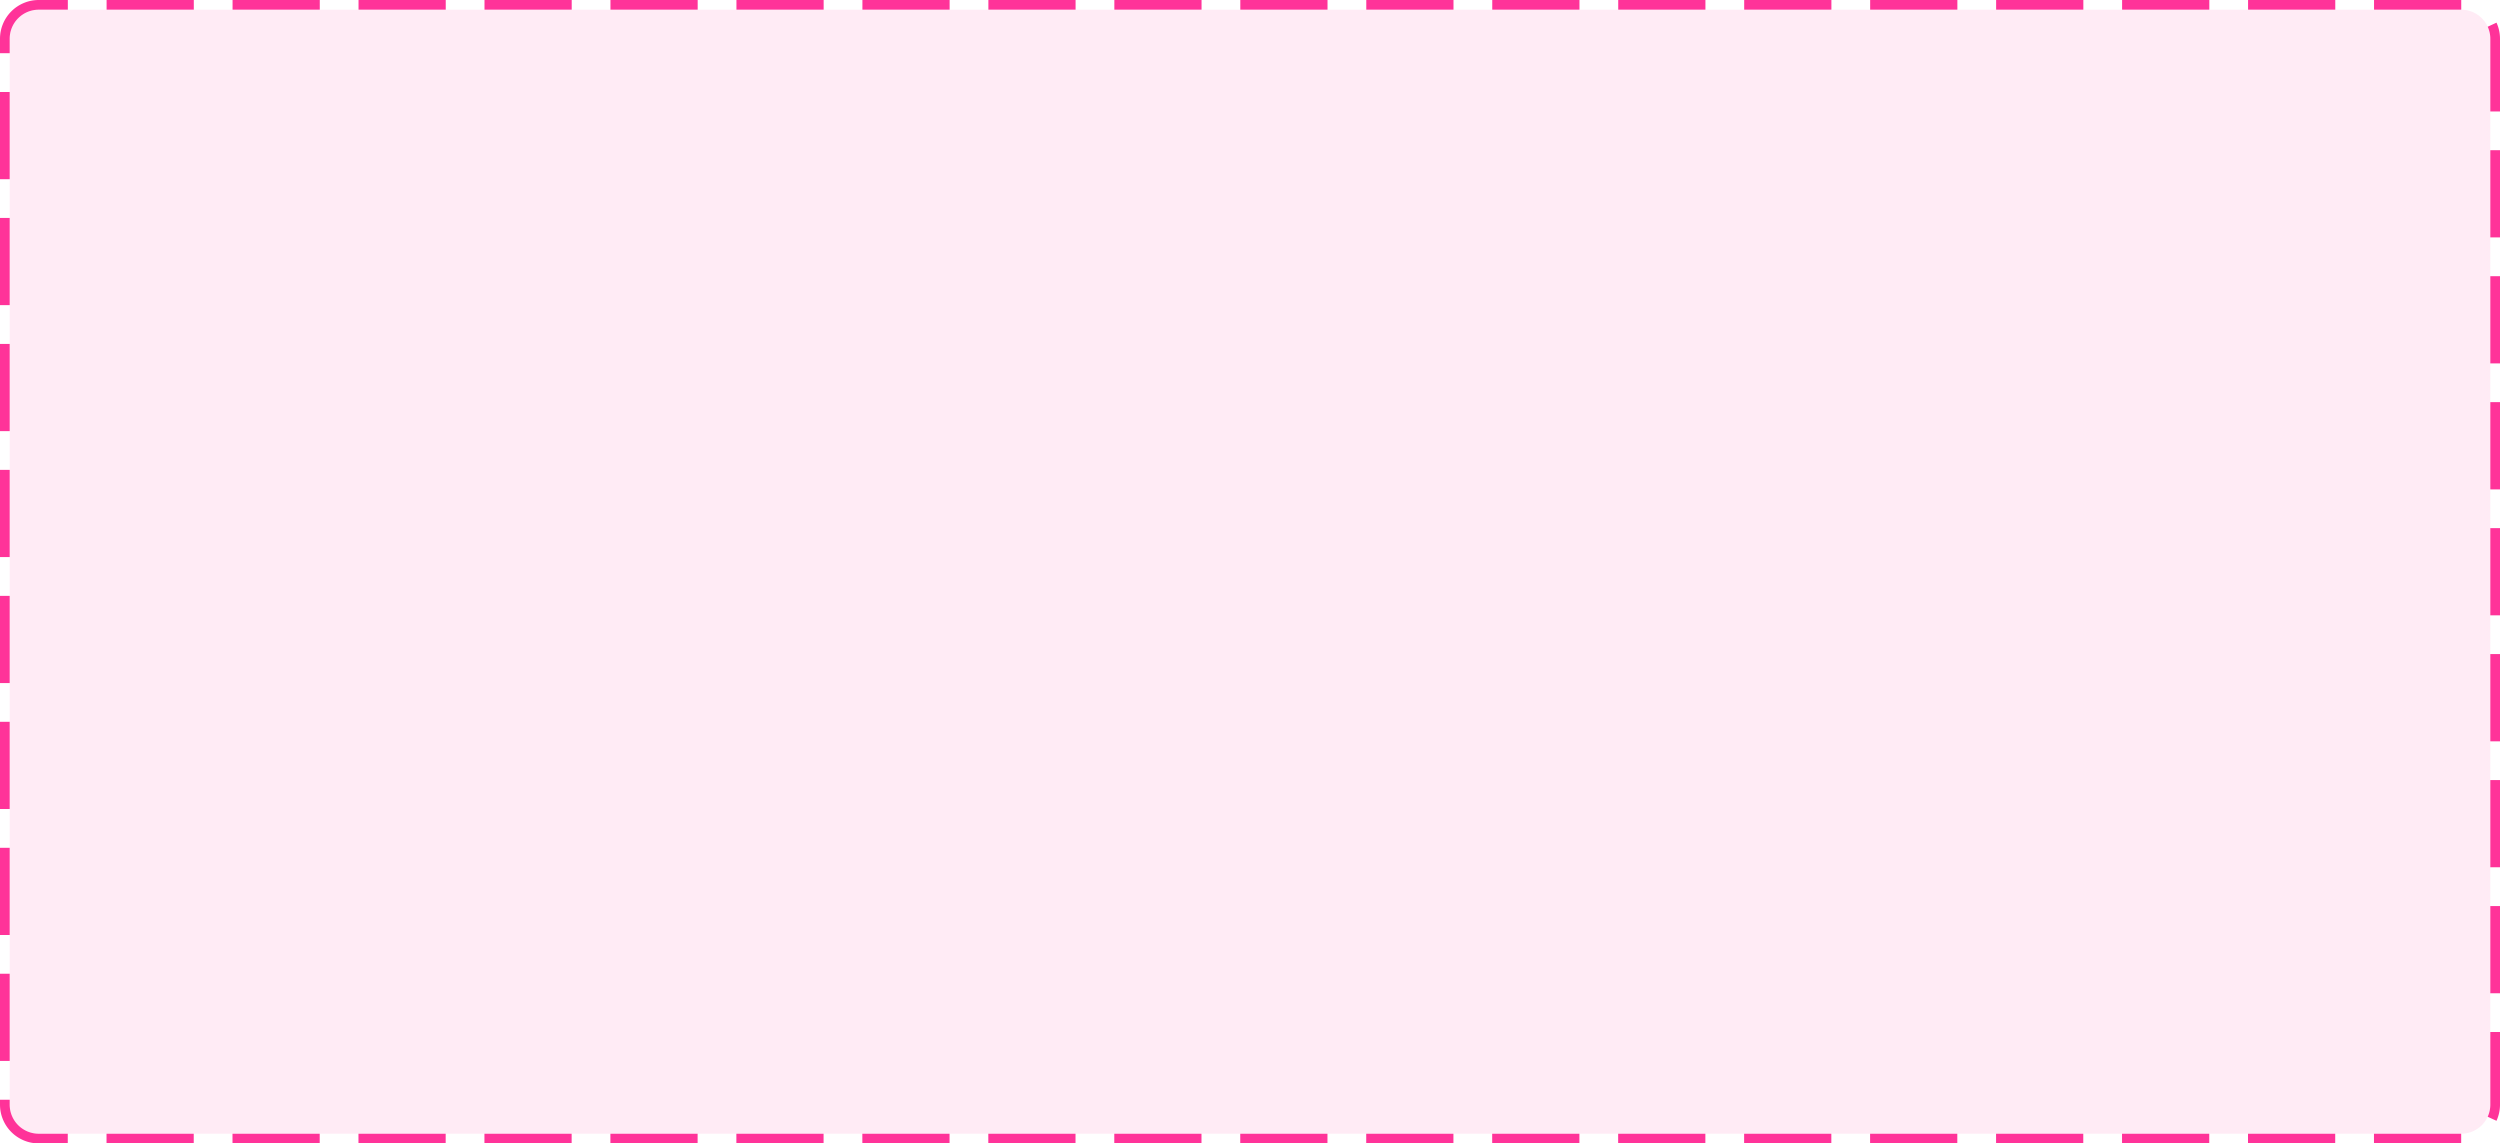 ﻿<?xml version="1.0" encoding="utf-8"?>
<svg version="1.1" xmlns:xlink="http://www.w3.org/1999/xlink" width="258px" height="118px" xmlns="http://www.w3.org/2000/svg">
  <g transform="matrix(1 0 0 1 -22 -1118 )">
    <path d="M 23 1122  A 3 3 0 0 1 26 1119 L 276 1119  A 3 3 0 0 1 279 1122 L 279 1232  A 3 3 0 0 1 276 1235 L 26 1235  A 3 3 0 0 1 23 1232 L 23 1122  Z " fill-rule="nonzero" fill="#ff3399" stroke="none" fill-opacity="0.098" />
    <path d="M 22.5 1122  A 3.5 3.5 0 0 1 26 1118.5 L 276 1118.5  A 3.5 3.5 0 0 1 279.5 1122 L 279.5 1232  A 3.5 3.5 0 0 1 276 1235.5 L 26 1235.5  A 3.5 3.5 0 0 1 22.5 1232 L 22.5 1122  Z " stroke-width="1" stroke-dasharray="9,4" stroke="#ff3399" fill="none" stroke-dashoffset="0.5" />
  </g>
</svg>